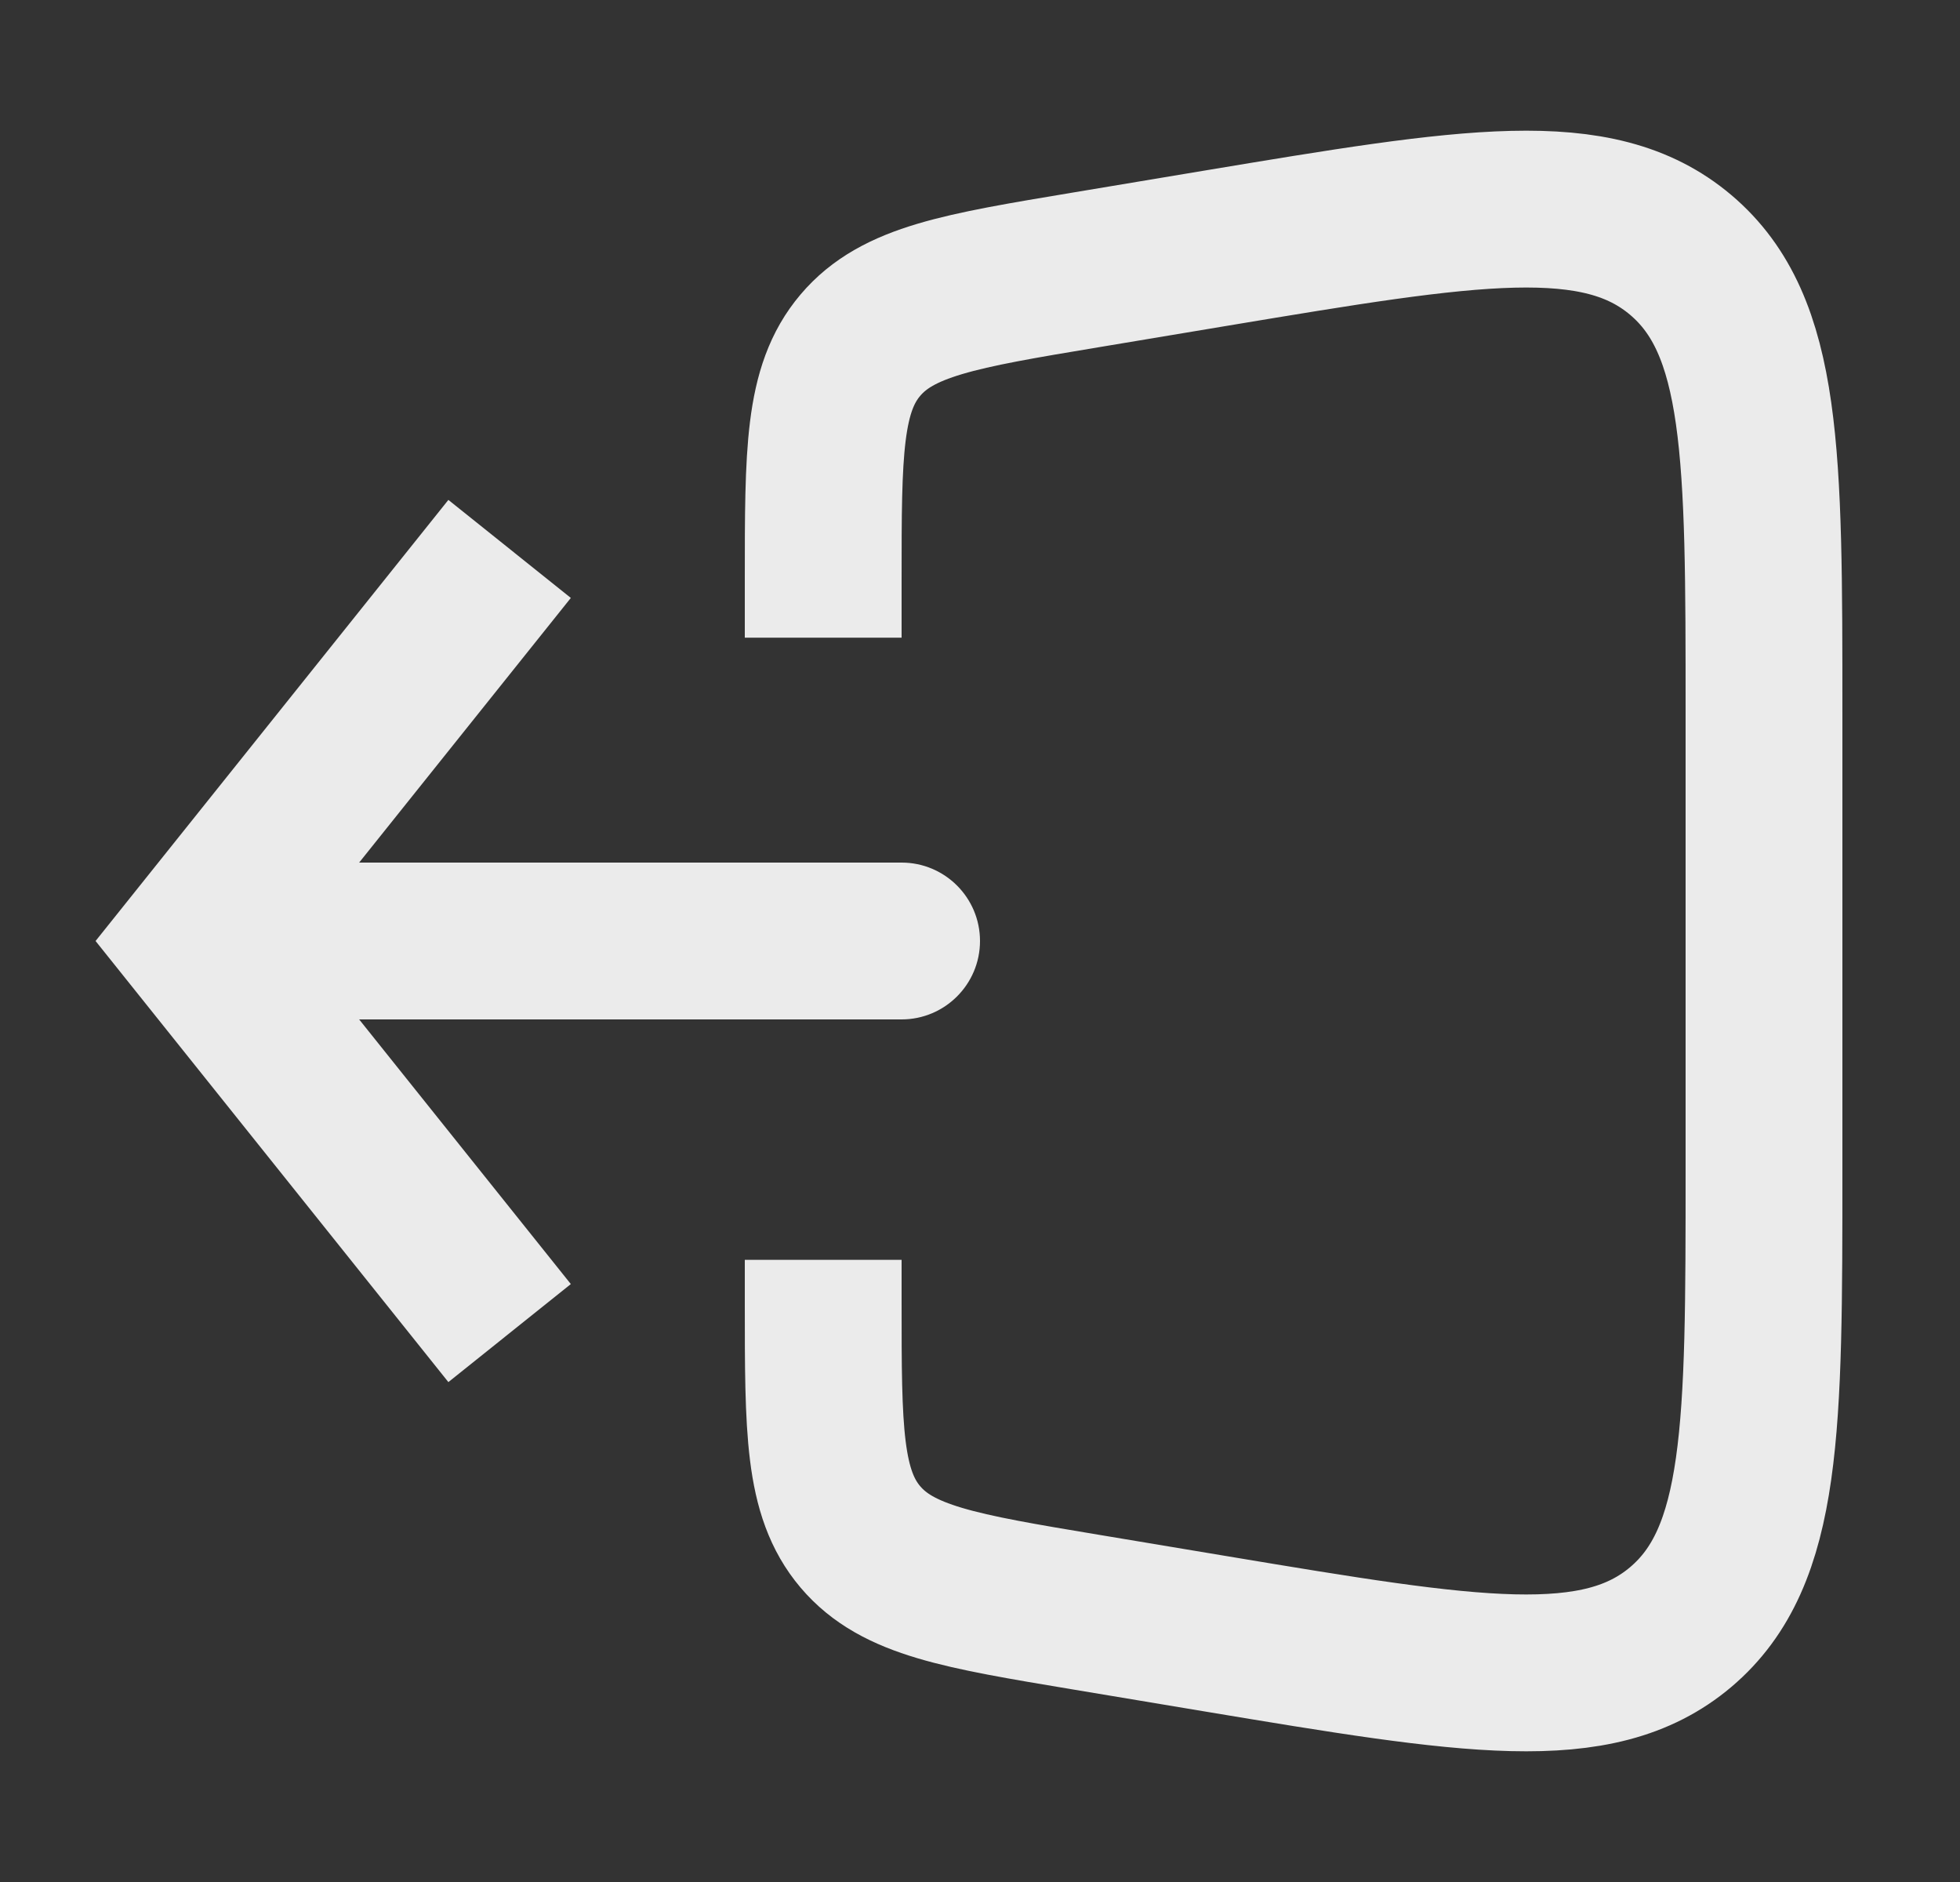 <svg width="25" height="24" viewBox="0 0 25 24" fill="none" xmlns="http://www.w3.org/2000/svg">
<rect x="0" y="0" width="25" height="24" fill="#333333" stroke="none"/>
<path d="M2.5 12L1.719 11.375L1.219 12L1.719 12.625L2.5 12ZM11.5 13C12.052 13 12.5 12.552 12.5 12C12.5 11.448 12.052 11 11.5 11V13ZM5.719 6.375L1.719 11.375L3.281 12.625L7.281 7.625L5.719 6.375ZM1.719 12.625L5.719 17.625L7.281 16.375L3.281 11.375L1.719 12.625ZM2.5 13H11.5V11H2.5V13Z" fill="#EBEBEB"/>
<path d="M10.5 8.132V7.389C10.5 5.77 10.5 4.961 10.974 4.402C11.448 3.842 12.246 3.709 13.842 3.443L15.514 3.164C18.757 2.624 20.378 2.354 21.439 3.252C22.5 4.151 22.5 5.795 22.5 9.083V14.917C22.5 18.205 22.5 19.849 21.439 20.748C20.378 21.646 18.757 21.376 15.514 20.836L13.842 20.557C12.246 20.291 11.448 20.158 10.974 19.599C10.5 19.039 10.5 18.23 10.5 16.611V16.066" stroke="#EBEBEB" stroke-width="2"/>
</svg>
